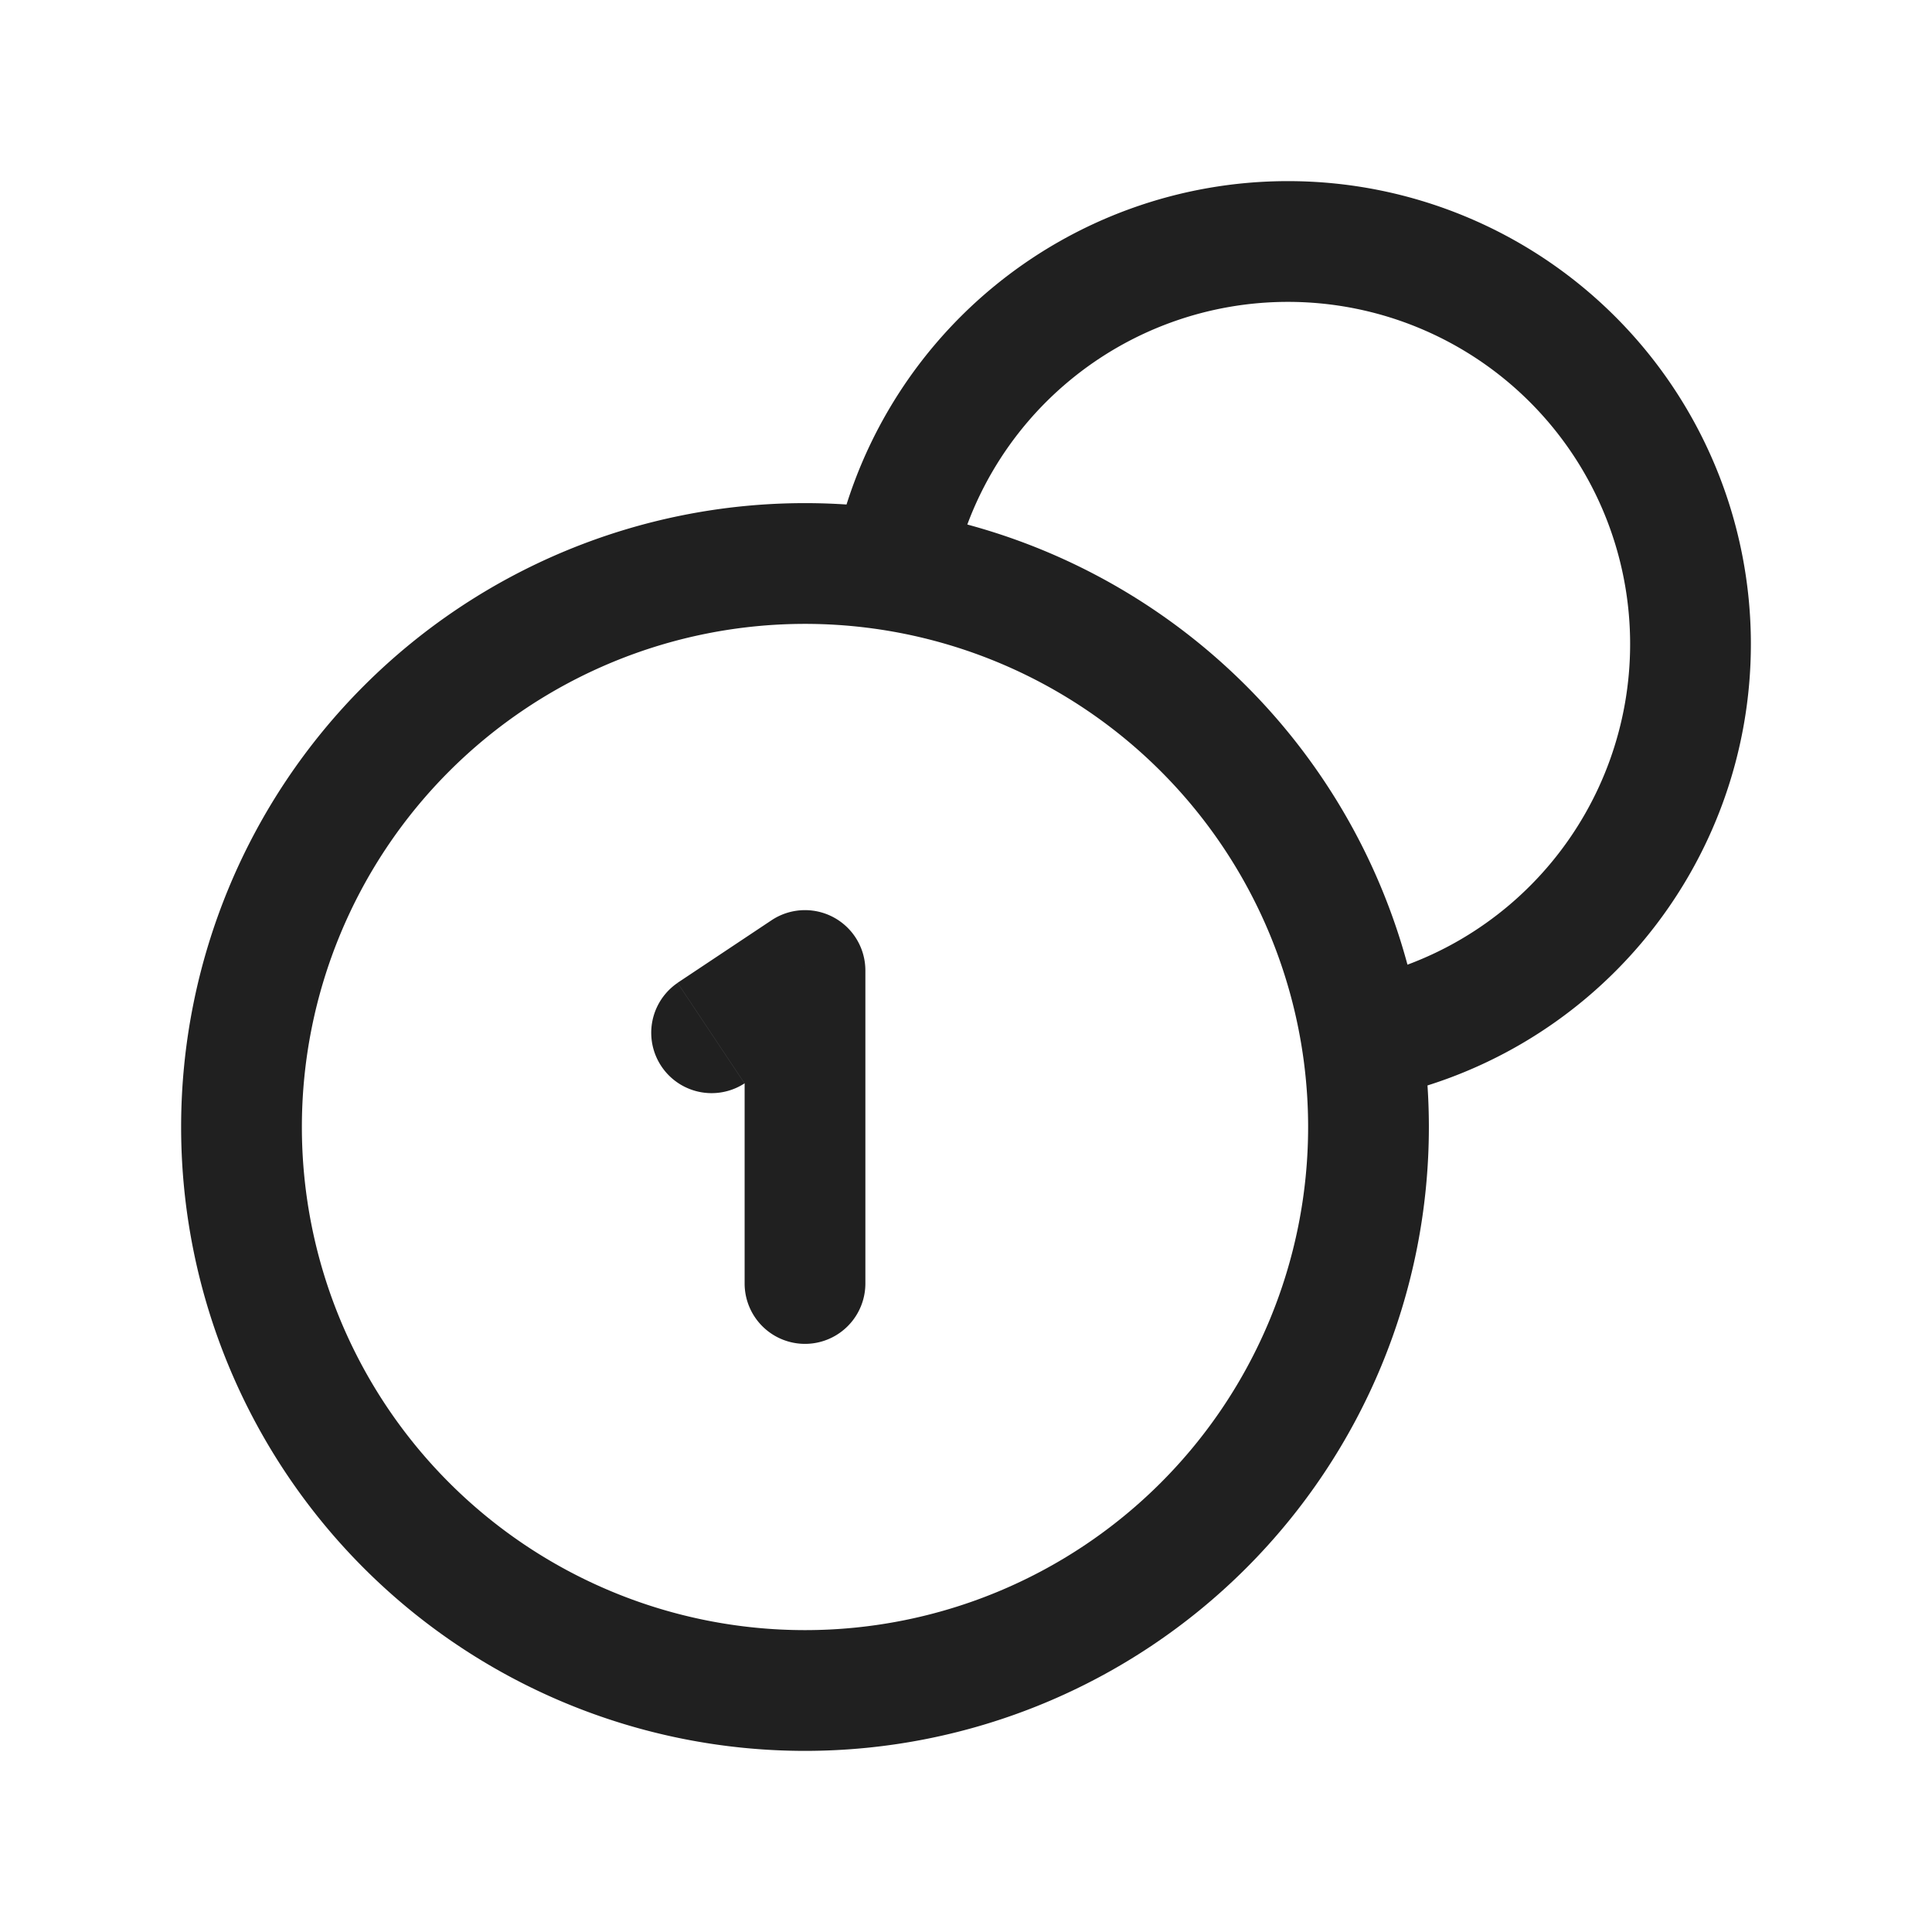 <svg xmlns="http://www.w3.org/2000/svg" fill="none" viewBox="0 0 24 24" stroke="inherit"><path fill="#202020" d="m16.917 12.916-.742.115.12.763.758-.14zm-5.833-5.833-.738-.136-.14.759.763.118zM8.417 12.21a.75.75 0 0 0 .832 1.248zM10 12.056h.75a.75.75 0 0 0-1.166-.624zm-.75 3.888a.75.75 0 1 0 1.5 0zM20.25 8a4.25 4.25 0 0 1-3.47 4.179l.273 1.475A5.75 5.75 0 0 0 21.75 8zM16 3.75A4.25 4.25 0 0 1 20.25 8h1.5A5.75 5.75 0 0 0 16 2.25zm-4.179 3.47A4.25 4.25 0 0 1 16 3.75v-1.5a5.75 5.75 0 0 0-5.654 4.697zm-.852.604a6.255 6.255 0 0 1 5.207 5.207l1.482-.23a7.755 7.755 0 0 0-6.459-6.459zm-1.72 5.633 1.167-.777-.832-1.248-1.167.777zm.001-1.401v3.888h1.5v-3.888zm7 1.944A6.25 6.25 0 0 1 10 20.25v1.5A7.75 7.75 0 0 0 17.75 14zM10 20.25A6.25 6.25 0 0 1 3.75 14h-1.5A7.75 7.75 0 0 0 10 21.75zM3.75 14A6.25 6.25 0 0 1 10 7.75v-1.5A7.75 7.75 0 0 0 2.25 14zM10 7.75A6.25 6.25 0 0 1 16.25 14h1.5A7.75 7.75 0 0 0 10 6.25z"/></svg>